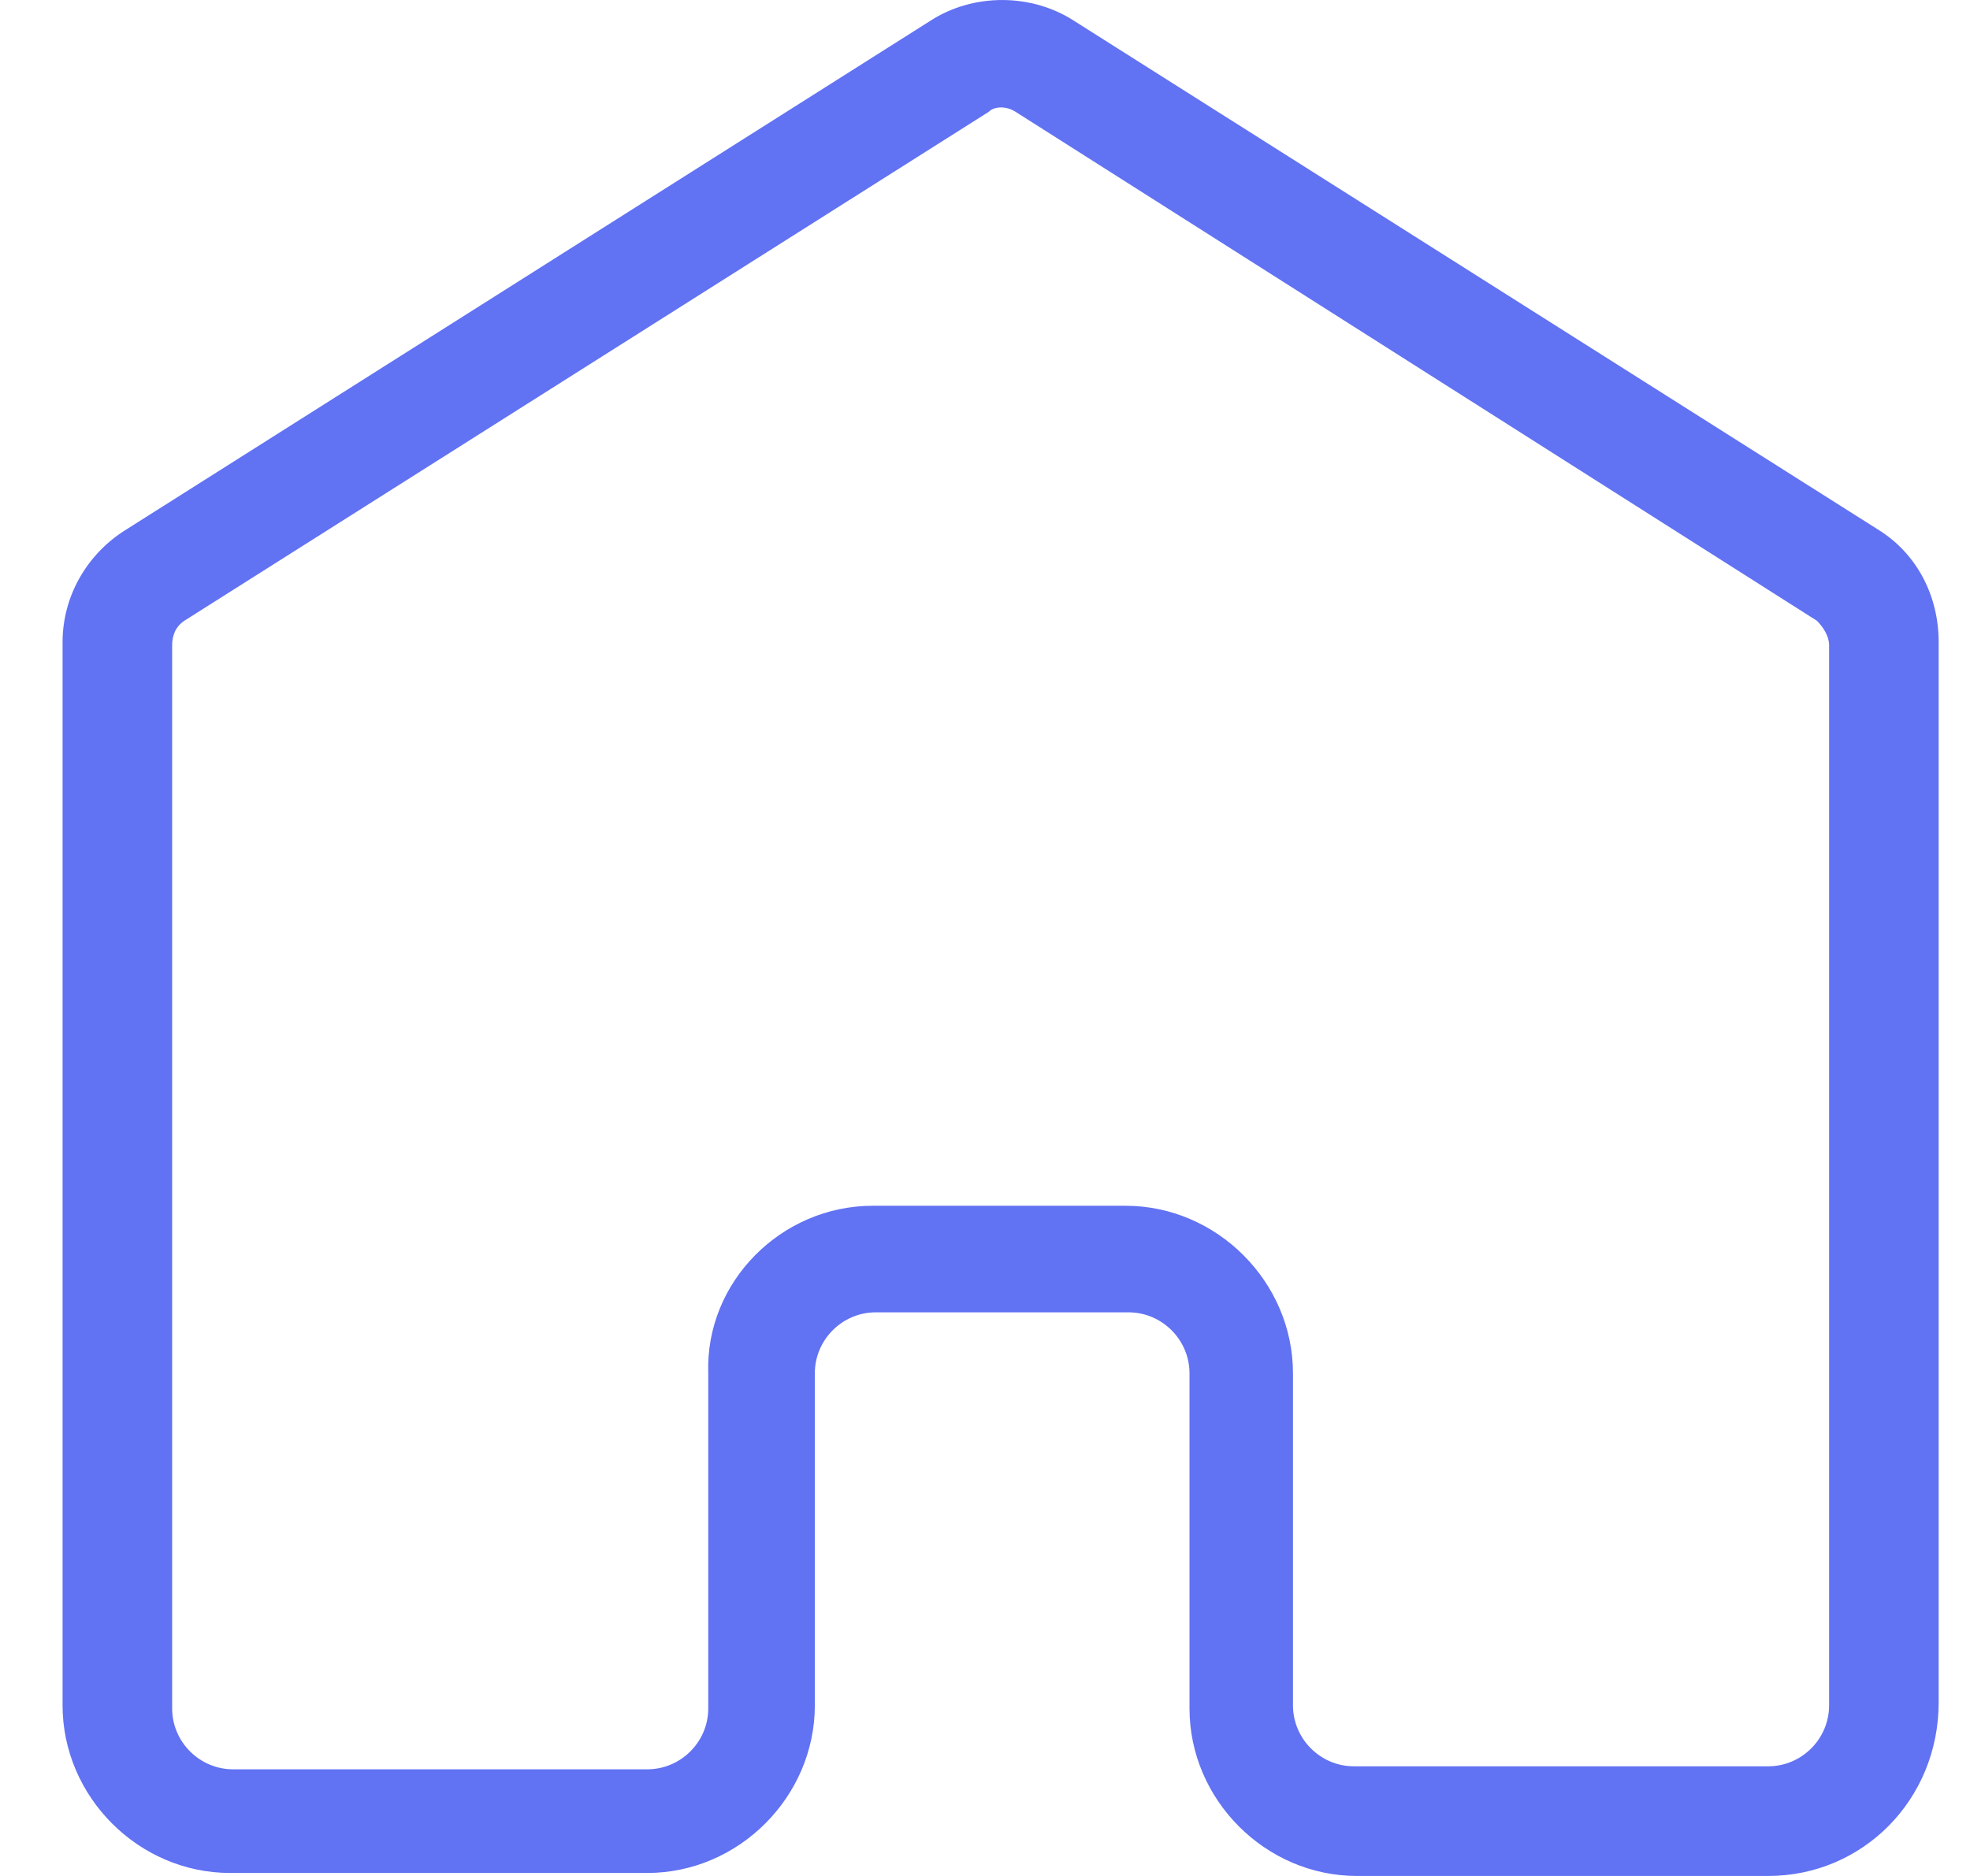 <svg width="21" height="20" viewBox="0 0 21 20" fill="none" xmlns="http://www.w3.org/2000/svg">
<path d="M18.848 20H14.465C13.491 20 12.68 19.188 12.68 18.214V14.641C12.68 14.284 12.387 13.991 12.03 13.991H9.335C8.978 13.991 8.686 14.284 8.686 14.641V18.181C8.686 19.156 7.874 19.968 6.9 19.968H2.452C1.478 19.968 0.667 19.156 0.667 18.181V6.846C0.667 6.358 0.926 5.904 1.348 5.644L9.92 0.22C10.374 -0.073 10.991 -0.073 11.446 0.22L20.017 5.644C20.439 5.904 20.666 6.358 20.666 6.846V18.149C20.666 19.188 19.855 20 18.848 20ZM9.303 12.855H11.998C12.972 12.855 13.783 13.667 13.783 14.641V18.181C13.783 18.539 14.076 18.831 14.433 18.831H18.848C19.206 18.831 19.498 18.539 19.498 18.181V6.878C19.498 6.781 19.433 6.683 19.368 6.618L10.829 1.194C10.731 1.129 10.602 1.129 10.537 1.194L1.965 6.618C1.868 6.683 1.835 6.781 1.835 6.878V18.214C1.835 18.571 2.128 18.863 2.485 18.863H6.9C7.257 18.863 7.55 18.571 7.55 18.214V14.641C7.517 13.667 8.329 12.855 9.303 12.855Z" fill="#6172F3"/>
</svg>
